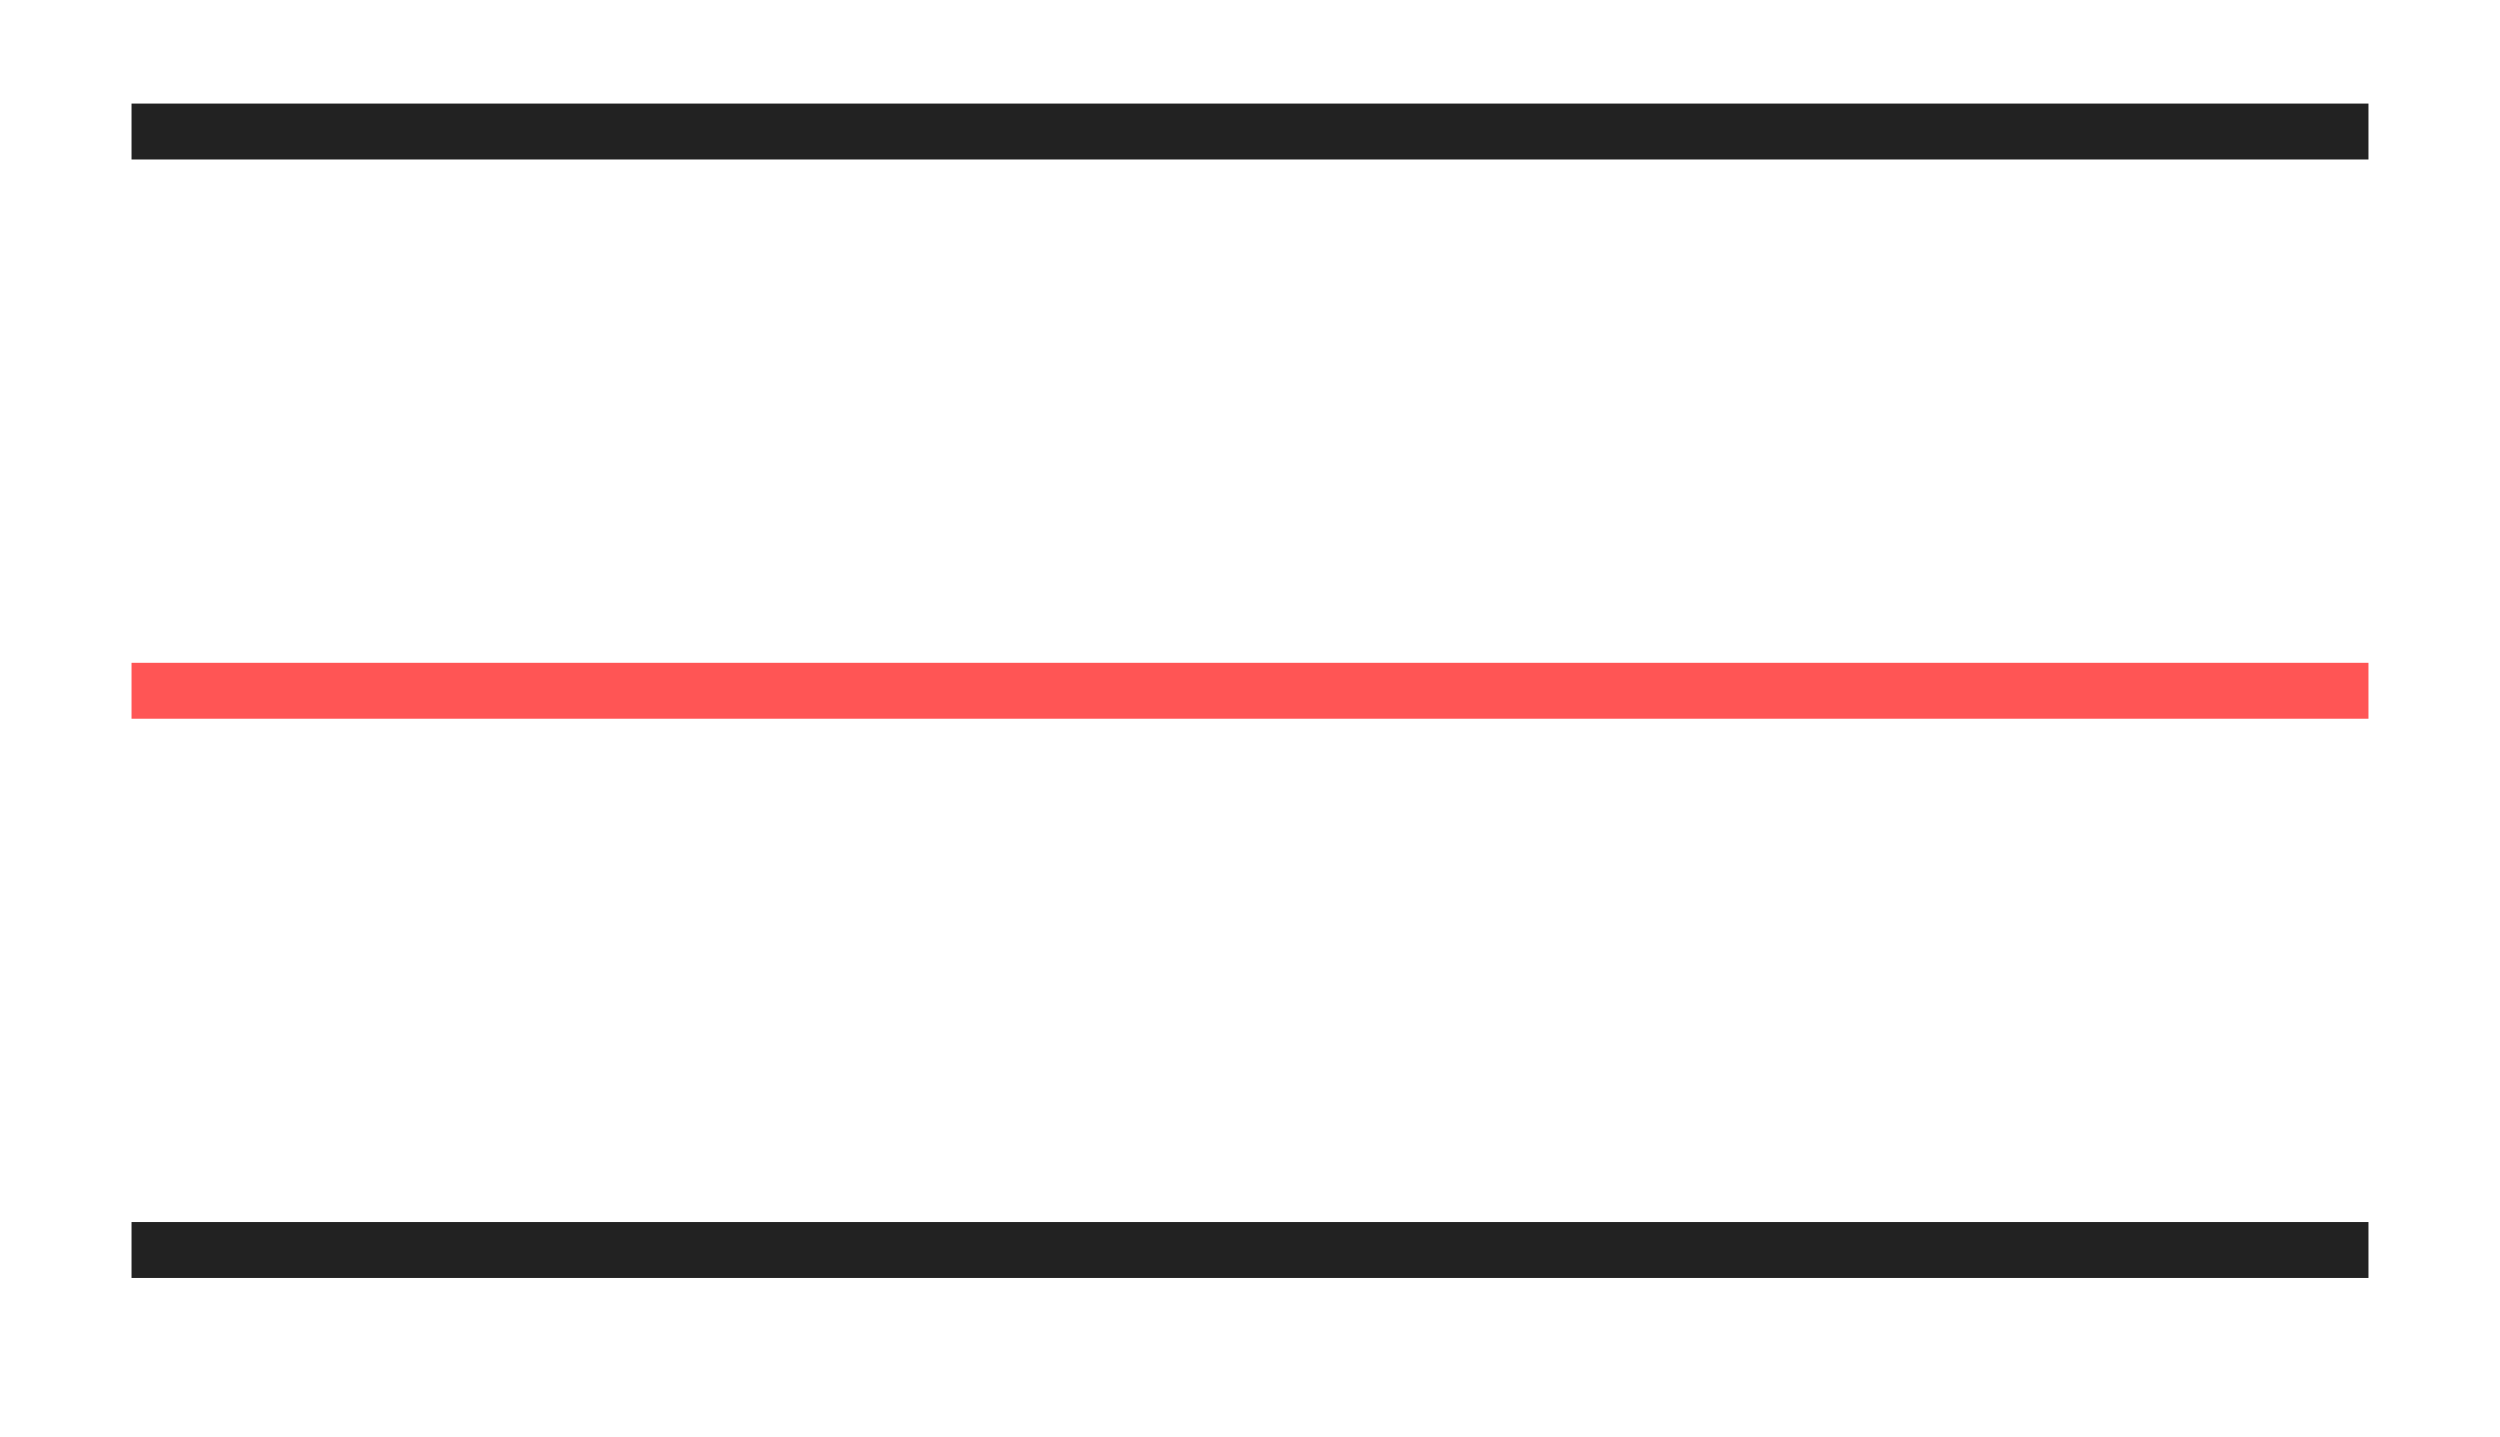<svg xmlns="http://www.w3.org/2000/svg" xmlns:xlink="http://www.w3.org/1999/xlink" height="12.852" width="22.352" viewBox="0 0 22.352 12.852">
  <g opacity="1">
    <g opacity="1">
      <path fill-opacity="0" stroke="rgb(34,34,34)" stroke-opacity="1" stroke-width="0.5" stroke-linecap="butt" stroke-linejoin="miter" opacity="1" fill-rule="evenodd" d="M1.176 1.176L21.176 1.176"/>
    </g>
    <g opacity="1">
      <path fill-opacity="0" stroke="rgb(255,85,85)" stroke-opacity="1" stroke-width="0.5" stroke-linecap="butt" stroke-linejoin="miter" opacity="1" fill-rule="evenodd" d="M1.176 6.176L21.176 6.176"/>
    </g>
    <g opacity="1">
      <path fill-opacity="0" stroke="rgb(34,34,34)" stroke-opacity="1" stroke-width="0.5" stroke-linecap="butt" stroke-linejoin="miter" opacity="1" fill-rule="evenodd" d="M1.176 11.176L21.176 11.176"/>
    </g>
  </g>
</svg>
